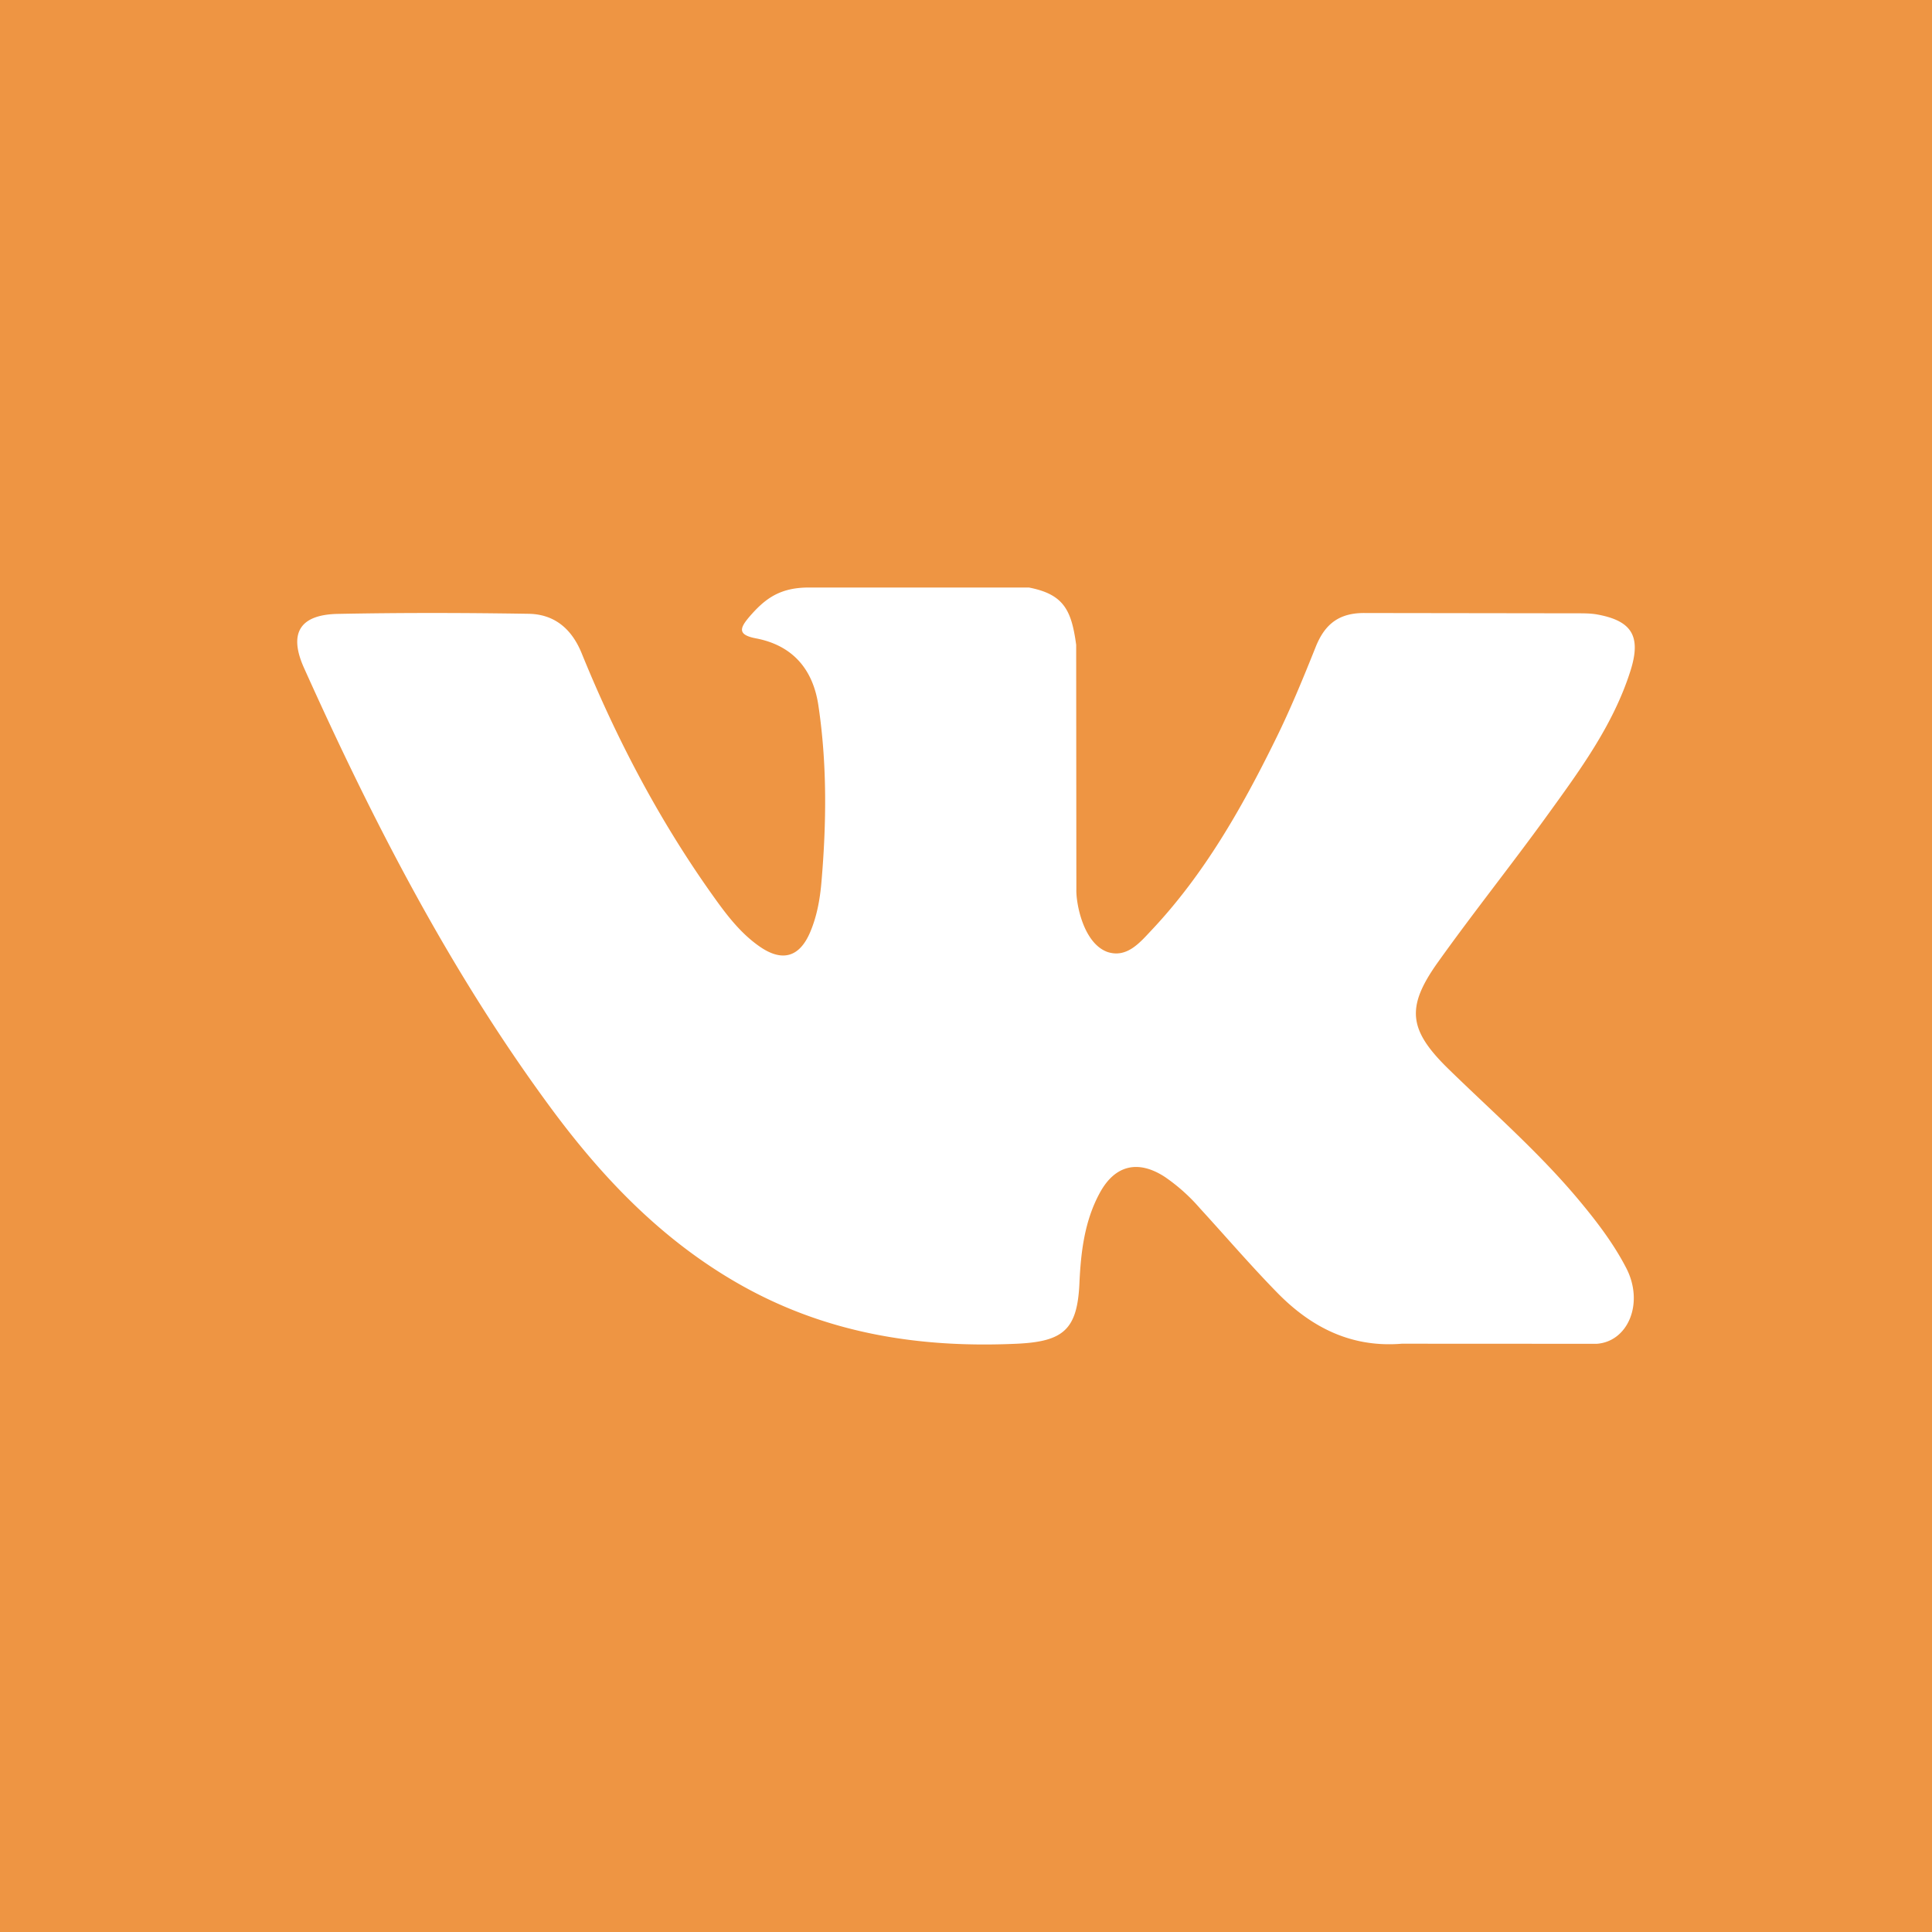 <svg width="40" height="40" fill="none" xmlns="http://www.w3.org/2000/svg"><path fill-rule="evenodd" clip-rule="evenodd" d="M0 0v40h40V0H0Zm29.987 22.13c.918.896 1.889 1.74 2.713 2.73.364.437.709.889.971 1.396.373.726.035 1.522-.614 1.566l-4.033-.002c-1.04.086-1.87-.334-2.57-1.046-.556-.567-1.076-1.174-1.613-1.76a3.8 3.8 0 0 0-.725-.648c-.55-.357-1.029-.248-1.343.326-.32.584-.396 1.233-.425 1.884-.044.95-.331 1.198-1.285 1.244-2.04.095-3.975-.215-5.772-1.242-1.587-.906-2.815-2.188-3.884-3.636-2.084-2.824-3.68-5.925-5.113-9.114-.323-.719-.087-1.104.704-1.118 1.317-.026 2.635-.023 3.95-.002.536.01.891.315 1.096.82.712 1.75 1.583 3.416 2.677 4.961.292.412.59.82 1.011 1.111.467.322.824.217 1.044-.306.14-.332.202-.686.232-1.041.104-1.216.117-2.434-.064-3.646-.112-.758-.54-1.248-1.296-1.391-.385-.074-.327-.215-.142-.436.326-.38.632-.616 1.24-.616h4.557c.719.14.88.464.978 1.186l.004 5.066c-.009.28.14 1.109.642 1.293.402.133.67-.191.911-.447 1.092-1.158 1.87-2.528 2.567-3.945.308-.623.574-1.27.833-1.918.19-.48.488-.715 1.029-.707l4.388.006c.13 0 .262 0 .39.02.738.128.941.447.712 1.17-.358 1.131-1.06 2.076-1.744 3.023-.734 1.013-1.514 1.99-2.242 3.01-.665.932-.612 1.4.216 2.209Z" fill="#EE9543"/></svg>